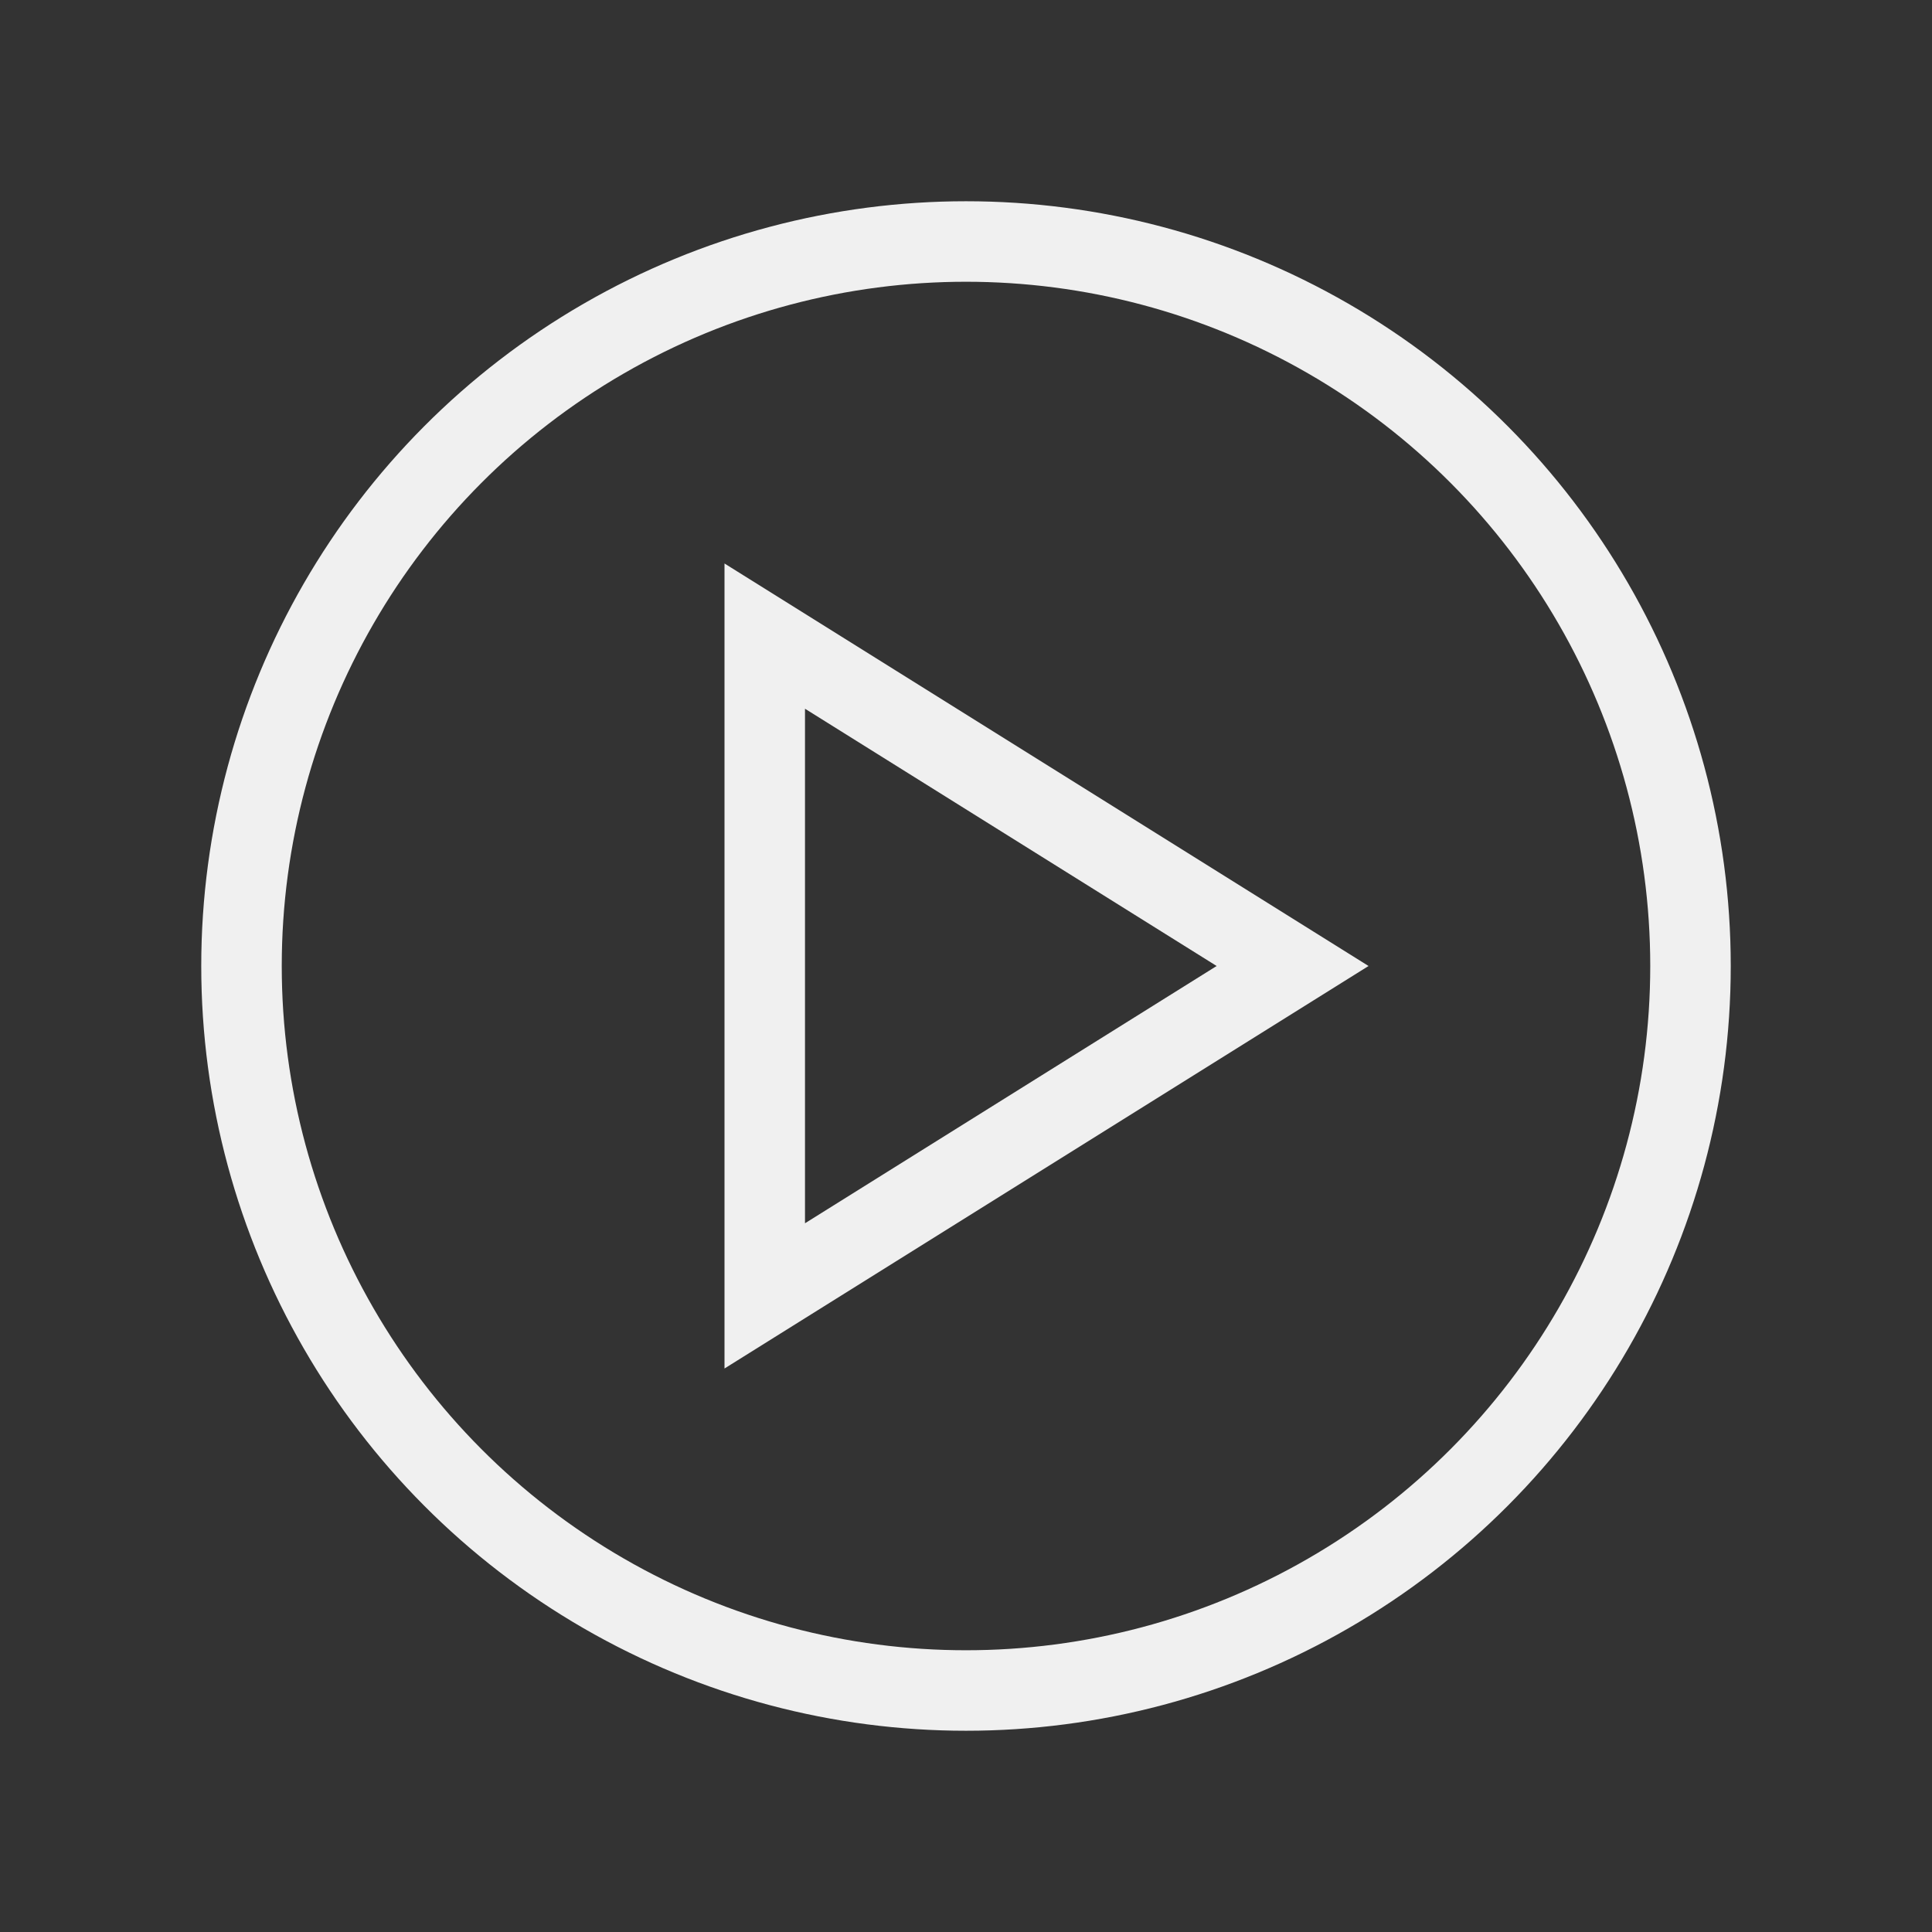 <?xml version="1.0" encoding="UTF-8"?>
<svg width="24px" height="24px" viewBox="0 0 24 24" version="1.1" xmlns="http://www.w3.org/2000/svg">
    <rect x="0" y="0" width="24" height="24" fill="#333333" stroke="none"/>
    <!-- Generator: Sketch 52.3 (67297) - http://www.bohemiancoding.com/sketch -->
    <title>24-Image_Excute</title>
    <desc>Created with Sketch.</desc>
    <g id="Page-1" stroke="none" stroke-width="1" fill="none" fill-rule="evenodd">
        <g id="画板" transform="translate(-92, -1801)" fill-rule="nonzero" stroke="#F0F0F0">
            <g id="24-Image_Excute" transform="translate(92, 1801)">
                <g id="分组-175" transform="translate(3, 3)">
                    <circle id="椭圆形" cx="9" cy="9" r="9"></circle>
                    <path d="M10,5.943 L5.902,12.5 L14.098,12.5 L10,5.943 Z" id="三角形"
                          transform="translate(10, 9) rotate(-270) translate(-10, -9) "></path>
                </g>
            </g>
        </g>
    </g>
</svg>
